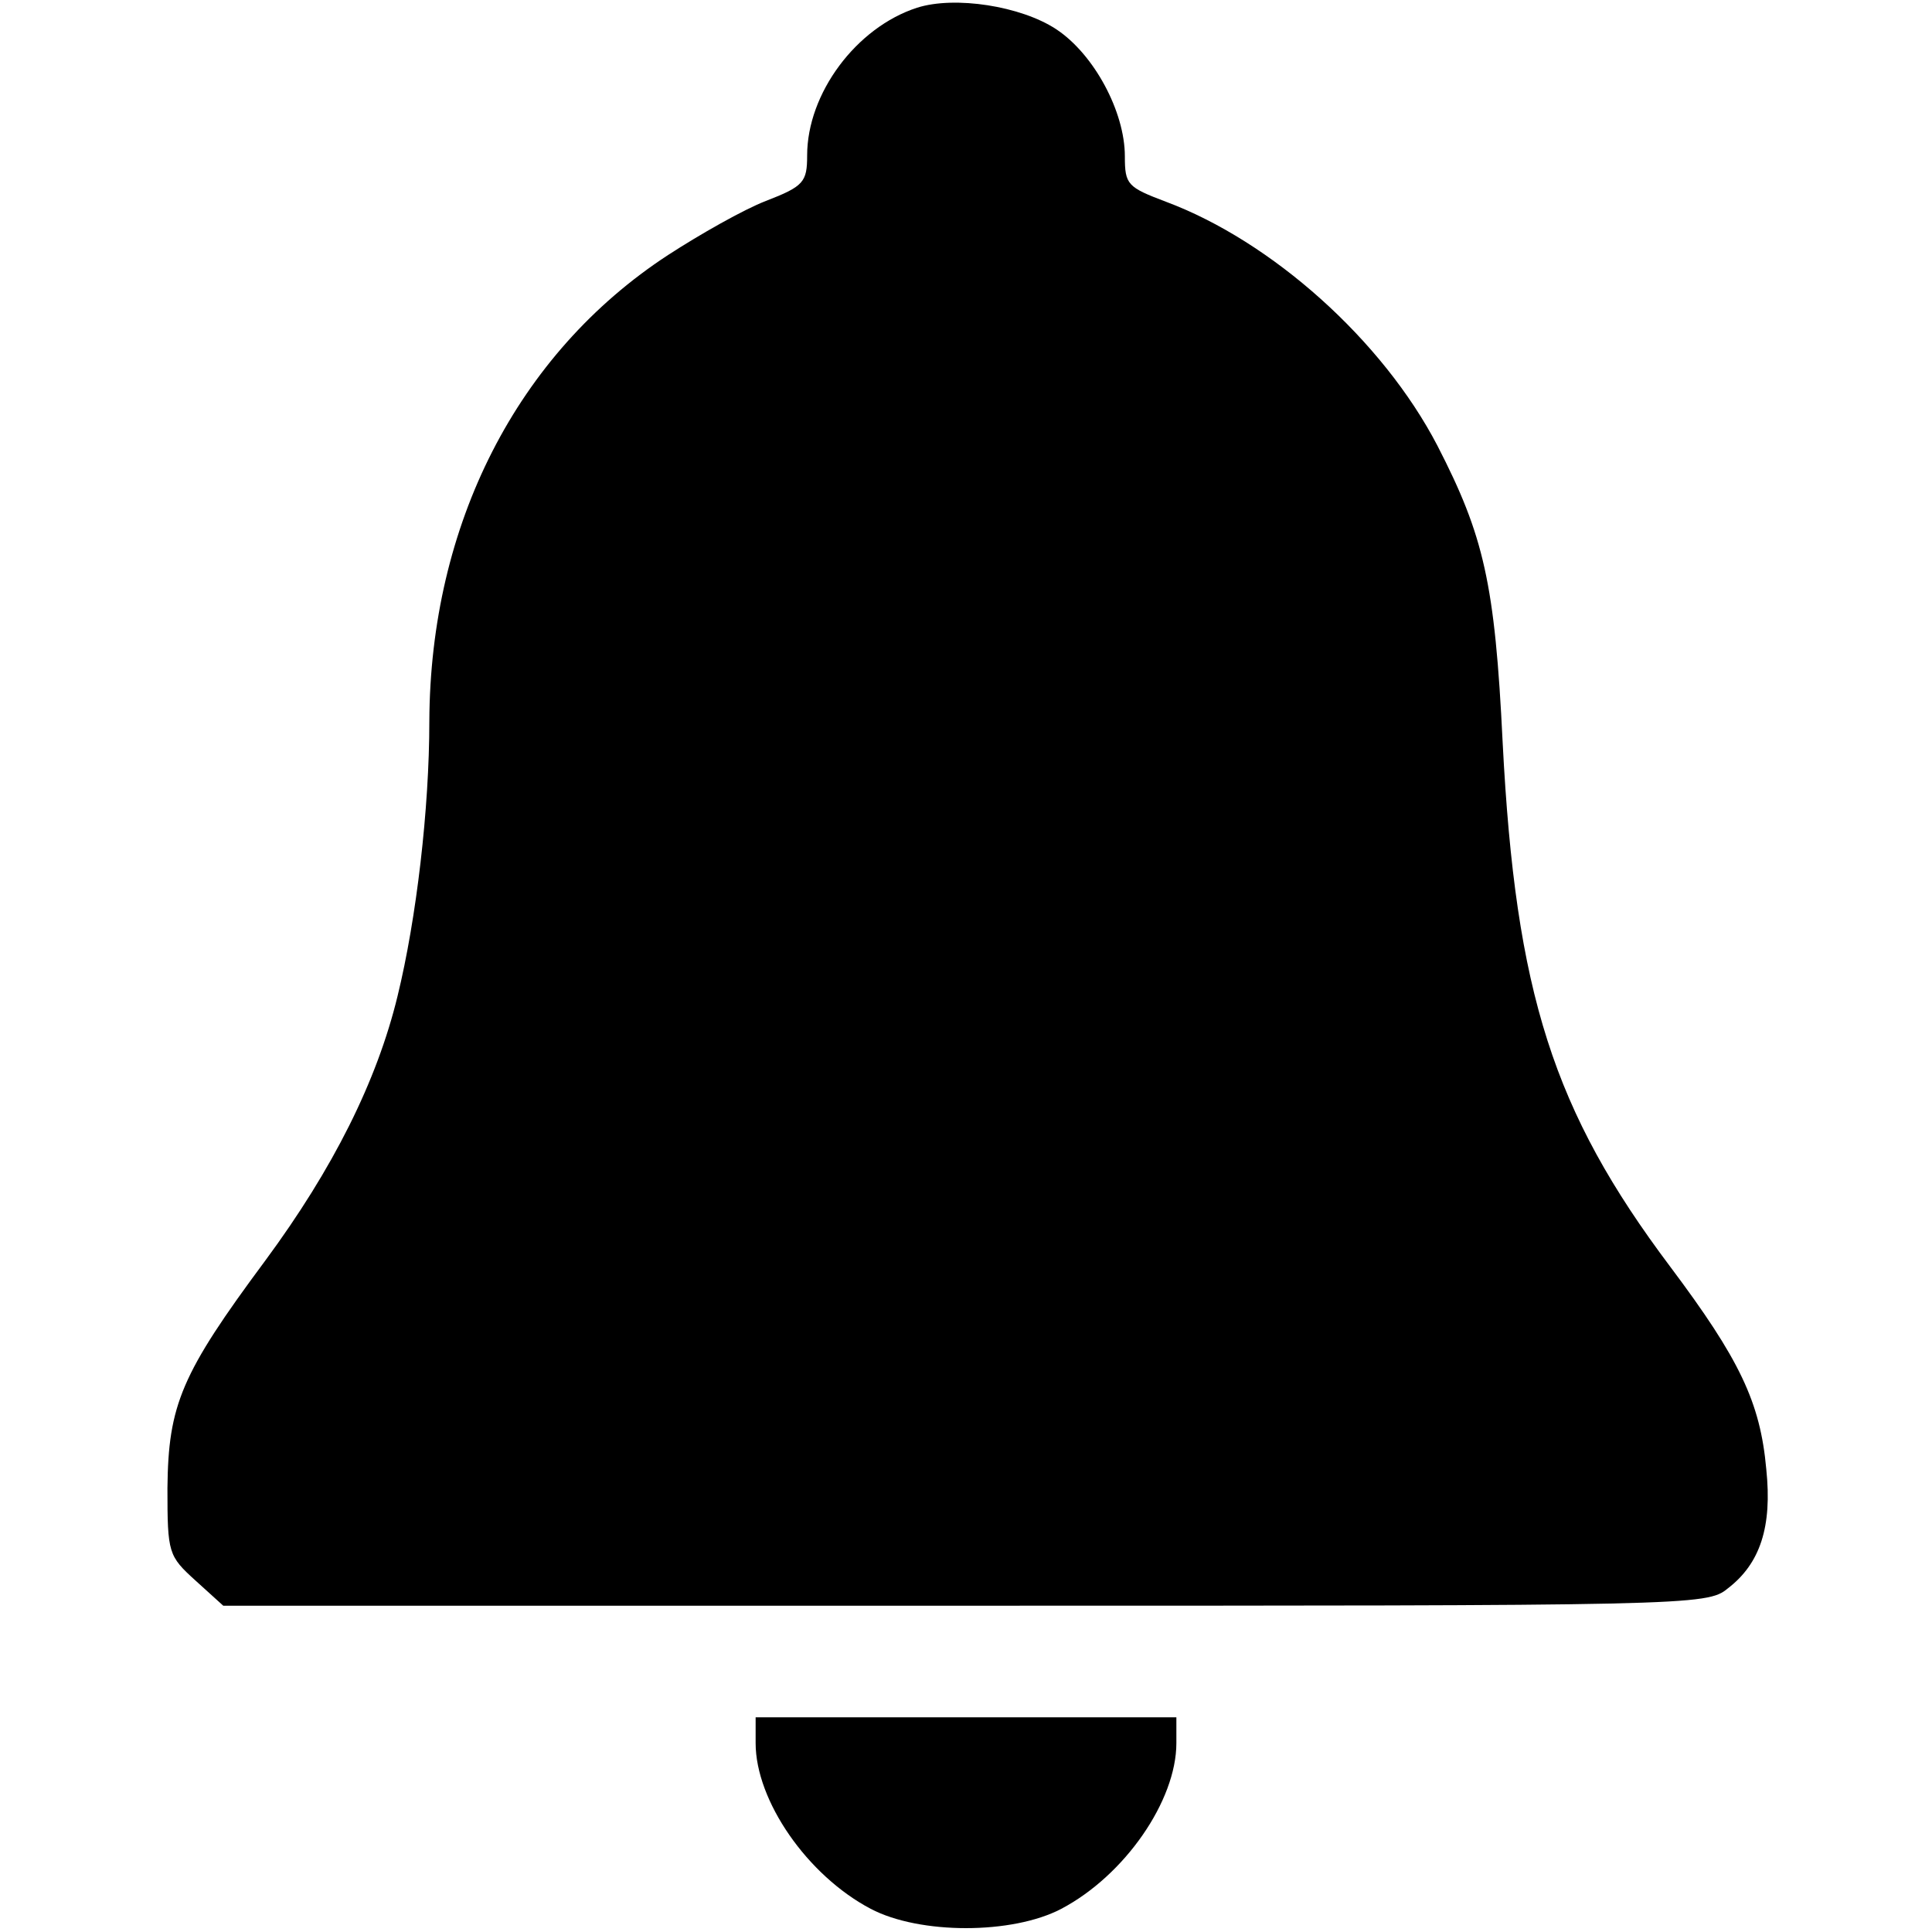 <?xml version="1.0" standalone="no"?>
<!DOCTYPE svg PUBLIC "-//W3C//DTD SVG 20010904//EN"
 "http://www.w3.org/TR/2001/REC-SVG-20010904/DTD/svg10.dtd">
<svg version="1.0" xmlns="http://www.w3.org/2000/svg"
 width="225pt" height="225pt" viewBox="0 0 225 225"
 preserveAspectRatio="xMidYMid meet">
<g transform="translate(0,225) scale(0.1,-0.1)"
fill="#000000" stroke="none">
<path d="M1068 2241 c-71 -23 -128 -100 -128 -172 0 -31 -4 -36 -48 -53 -26
-10 -77 -39 -114 -63 -176 -115 -277 -314 -278 -543 0 -102 -15 -230 -37 -320
-24 -99 -75 -201 -154 -308 -98 -132 -113 -168 -114 -265 0 -76 1 -79 33 -108
l32 -29 864 0 c843 0 864 0 888 20 38 29 52 72 45 139 -7 78 -31 128 -112 236
-136 181 -180 318 -195 610 -9 186 -22 241 -76 346 -64 123 -193 238 -316 284
-45 17 -48 20 -48 53 0 52 -36 119 -80 148 -41 27 -118 39 -162 25z"/>
<path d="M880 220 c0 -67 60 -154 134 -193 57 -30 165 -30 222 0 74 39 134
126 134 193 l0 30 -245 0 -245 0 0 -30z"/>
</g>
</svg>
